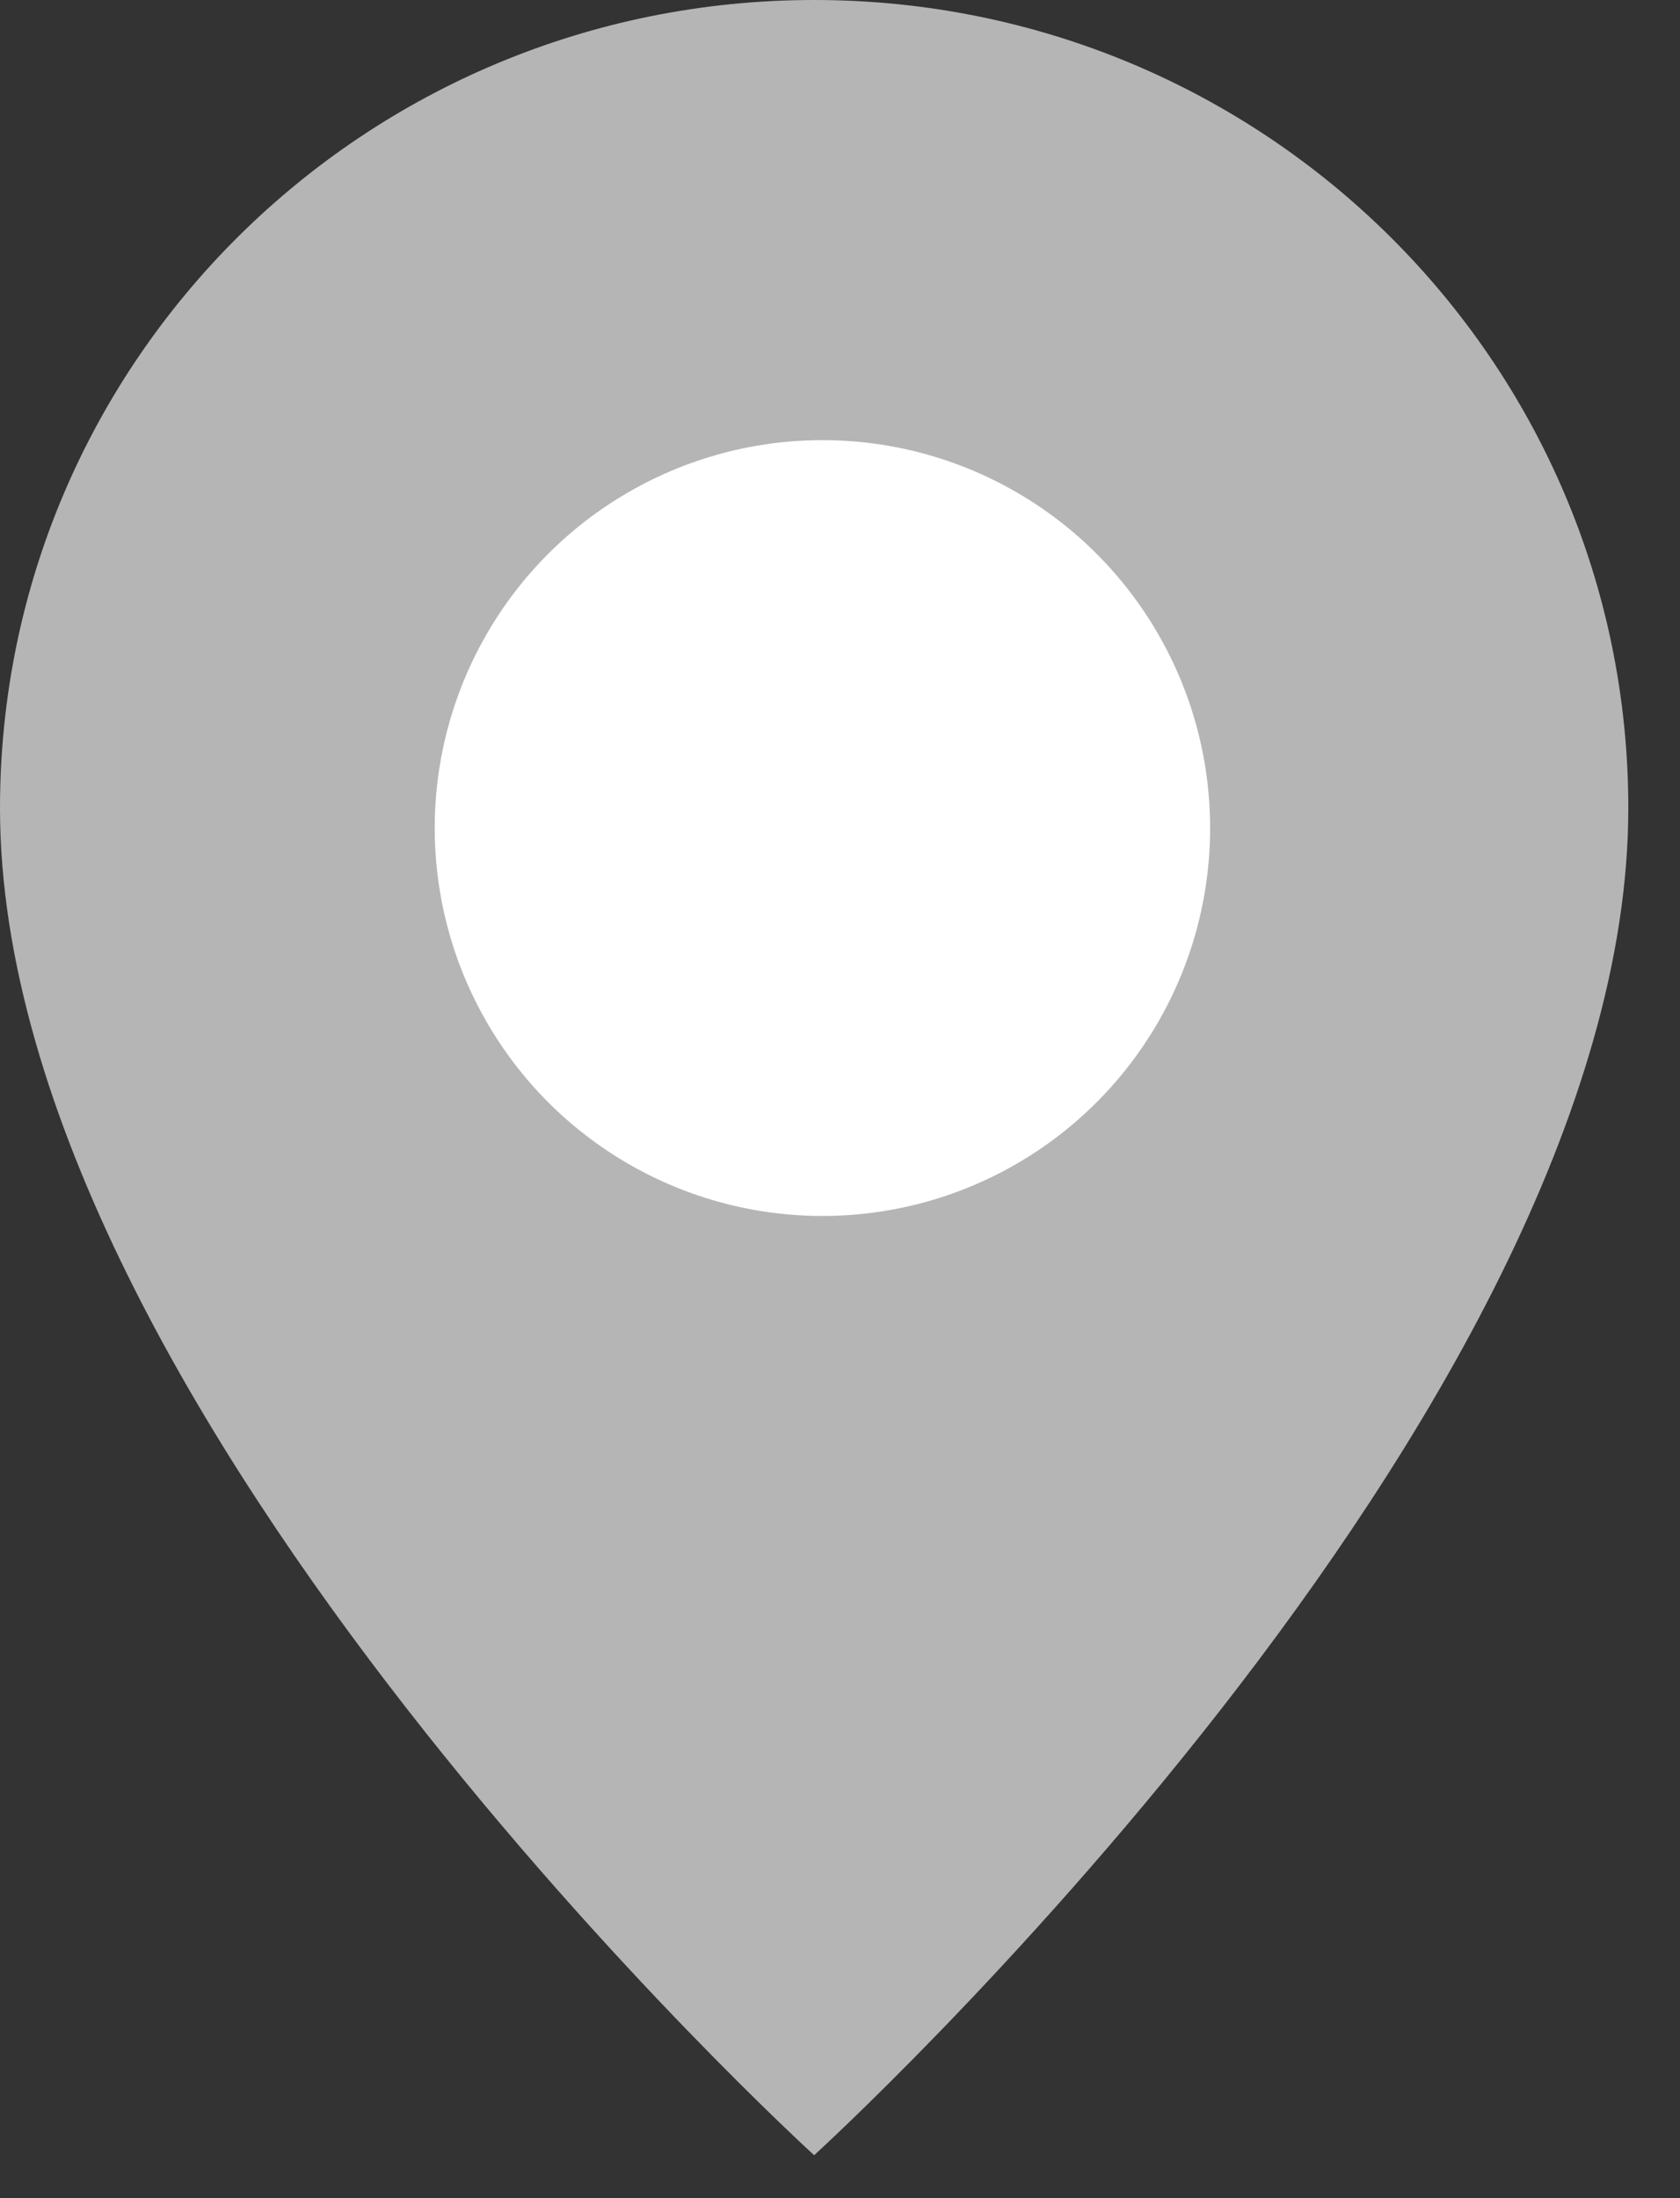 <svg width="13" height="17" viewBox="0 0 13 17" fill="none" xmlns="http://www.w3.org/2000/svg">
<rect x="0" y="0" width="13" height="17" fill="#333333" stroke="none"/>
<path d="M6.3 0C2.817 0 0 2.795 0 6.25C0 10.938 6.3 16.668 6.3 16.668C6.3 16.668 12.6 10.938 12.6 6.25C12.6 2.795 9.783 0 6.3 0Z" fill="#B5B5B5"/>
<circle cx="6.364" cy="6.404" r="3" fill="white"/>
</svg>
